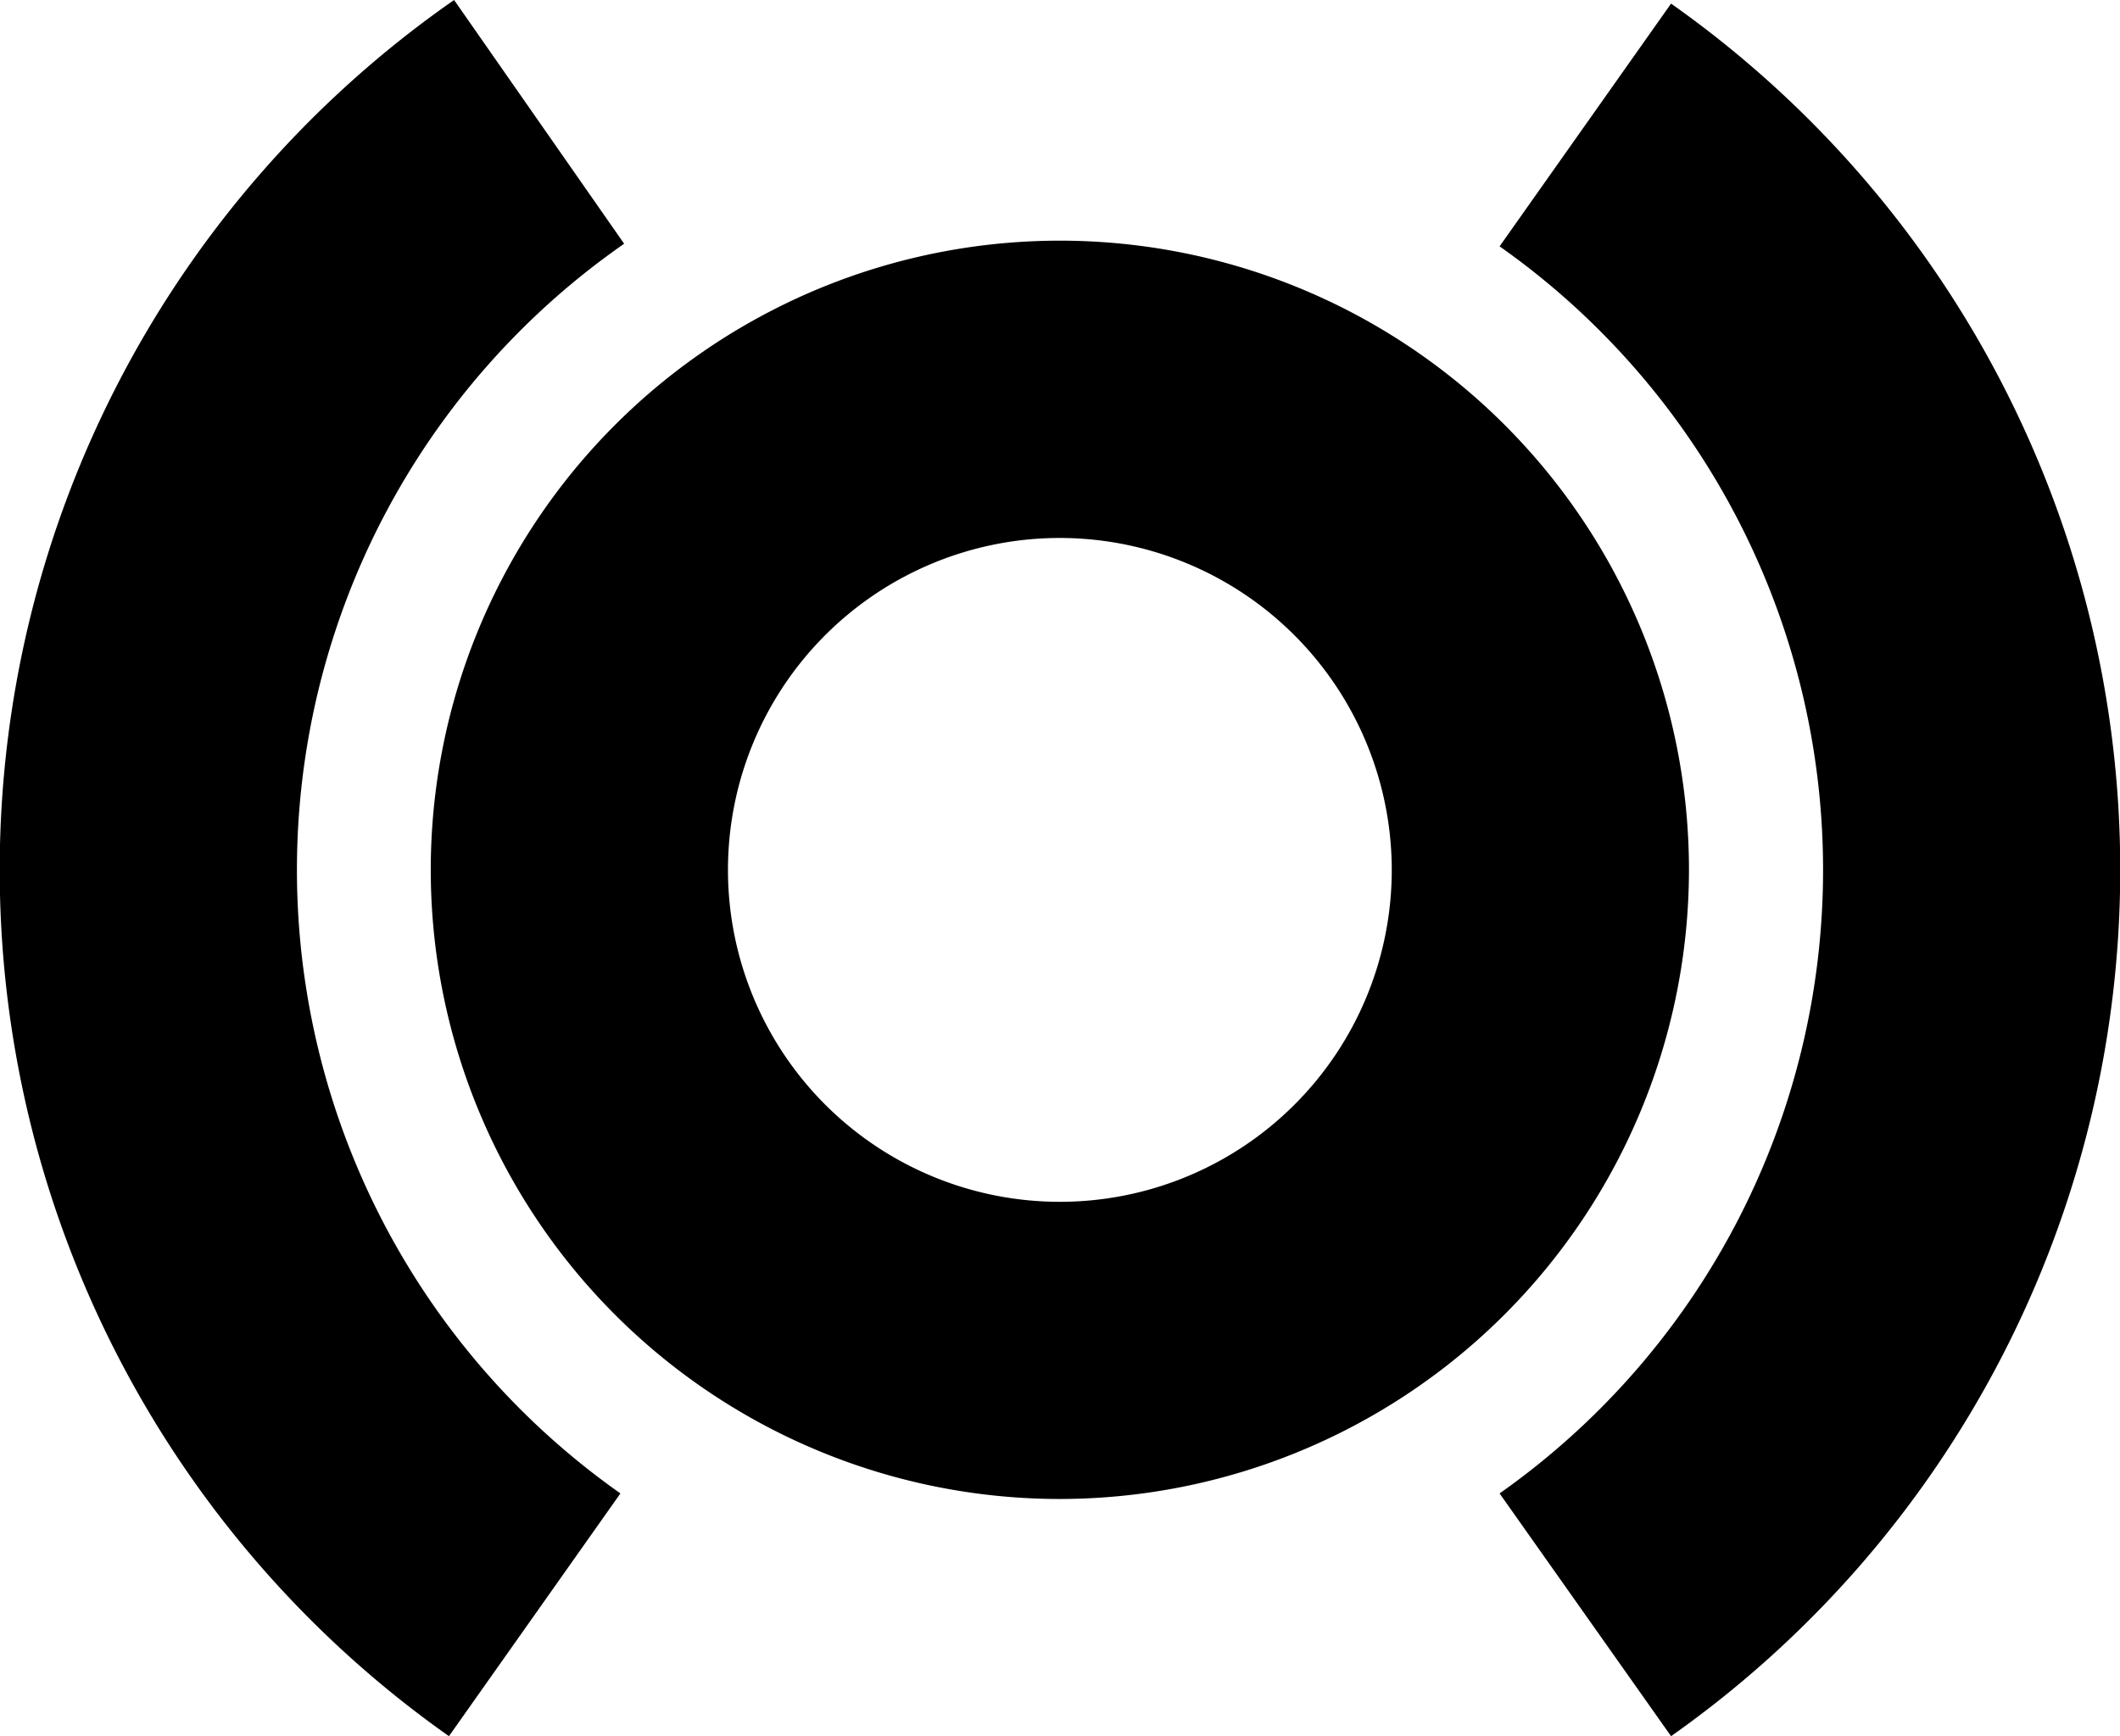 <svg id="Rear_Lights" data-name="Rear Lights" xmlns="http://www.w3.org/2000/svg" viewBox="0 0 317.14 259.7">
  <title>Rear_Lights</title>
  <g id="rearLights">
    <path id="center" d="M245,274.33a94.11,94.11,0,1,1,94.11-94.1A94.2,94.2,0,0,1,245,274.33Zm0-143.75a49.65,49.65,0,1,0,49.65,49.65A49.7,49.7,0,0,0,245,130.58Z" transform="translate(-86.45 -50.11)"/>
    <path id="right" d="M336.43,309.81,310.78,273.5a114.08,114.08,0,0,0,0-186.54l25.65-36.31a158.54,158.54,0,0,1,0,259.16Z" transform="translate(-86.45 -50.11)"/>
    <path id="left" d="M153.61,309.81a158.53,158.53,0,0,1,.77-259.7l25.44,36.46a114.08,114.08,0,0,0-.56,186.93Z" transform="translate(-86.45 -50.11)"/>
  </g>
</svg>

